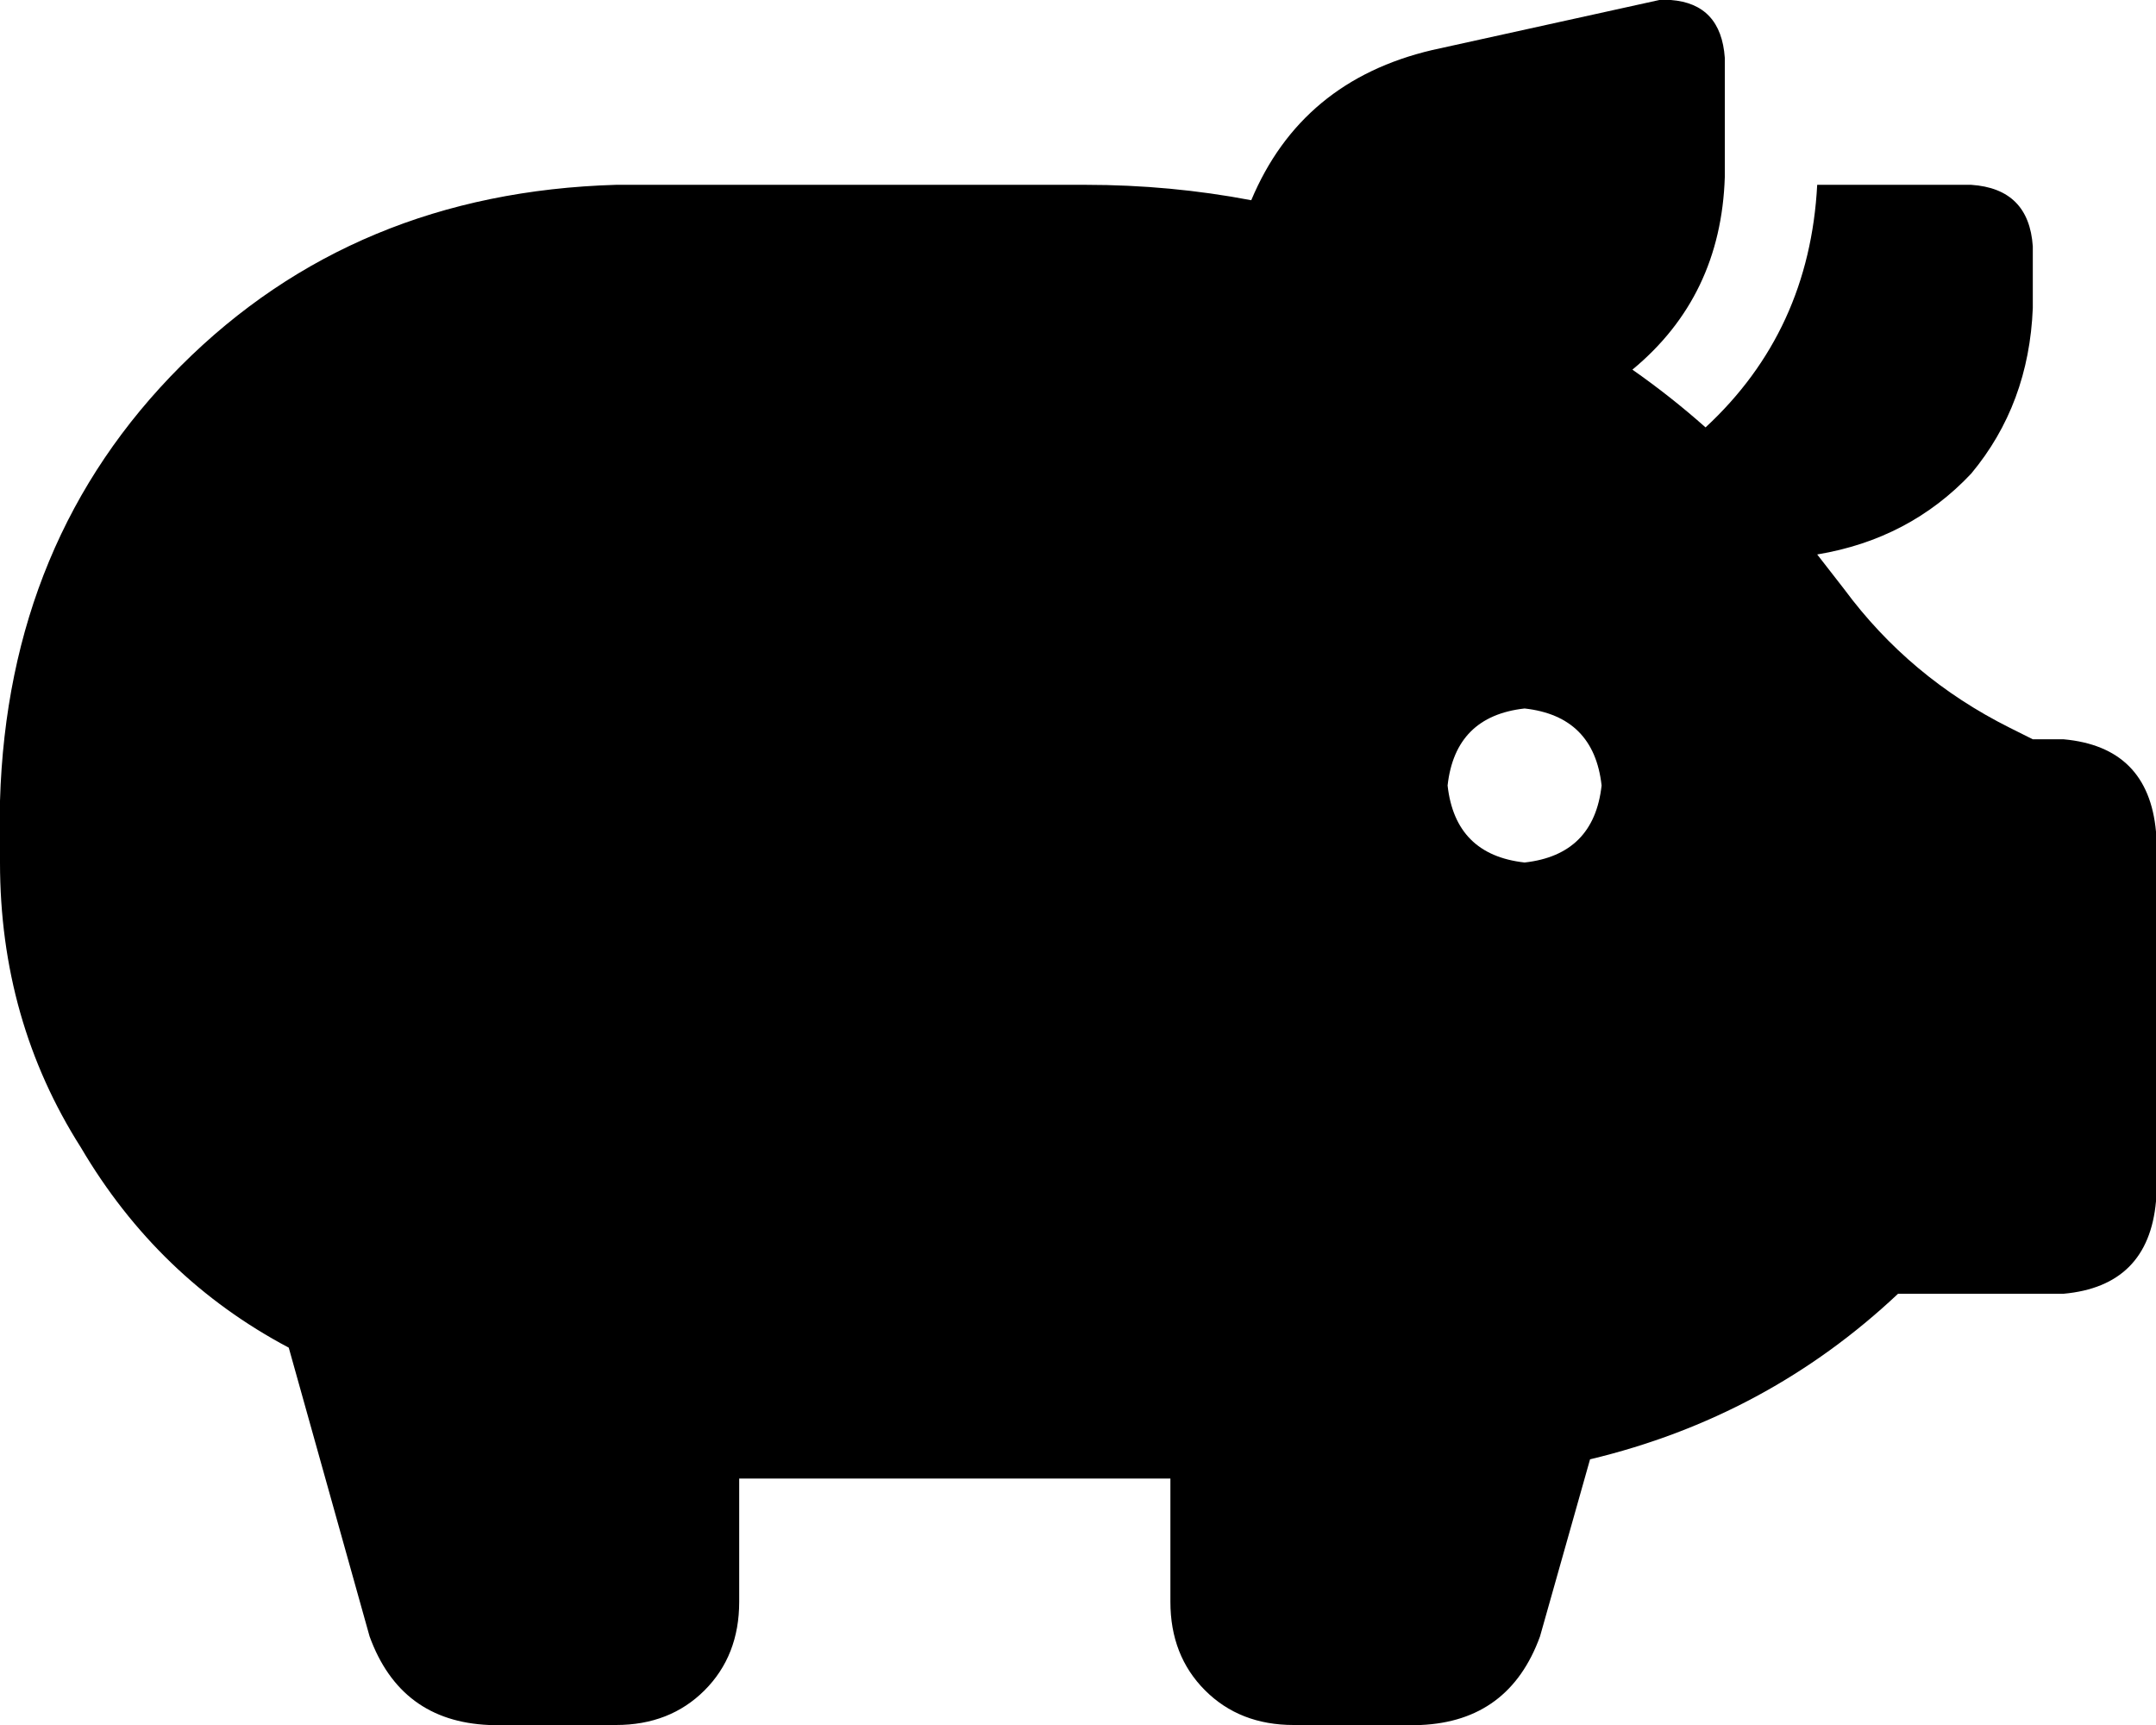 <svg xmlns="http://www.w3.org/2000/svg" viewBox="0 0 560 448">
    <path d="M 434 0 Q 447 1 448 15 L 448 46 Q 447 77 424 96 Q 434 103 443 111 Q 470 86 472 48 L 512 48 Q 527 49 528 64 L 528 80 Q 527 105 512 123 Q 496 140 472 144 L 479 153 Q 496 176 522 189 L 528 192 L 536 192 Q 558 194 560 216 L 560 312 Q 558 334 536 336 L 493 336 Q 459 368 413 379 L 400 425 Q 392 447 369 448 L 336 448 Q 322 448 313 439 Q 304 430 304 416 L 304 384 L 240 384 L 192 384 L 192 416 Q 192 430 183 439 Q 174 448 160 448 L 127 448 Q 104 447 96 425 L 75 350 Q 41 332 21 298 Q 0 265 0 224 L 0 208 Q 2 140 47 95 Q 92 50 160 48 L 282 48 Q 304 48 325 52 Q 338 21 372 13 L 431 0 Q 431 0 432 0 Q 433 0 434 0 L 434 0 Z M 396 224 Q 414 222 416 204 Q 414 186 396 184 Q 378 186 376 204 Q 378 222 396 224 L 396 224 Z"/>
</svg>

